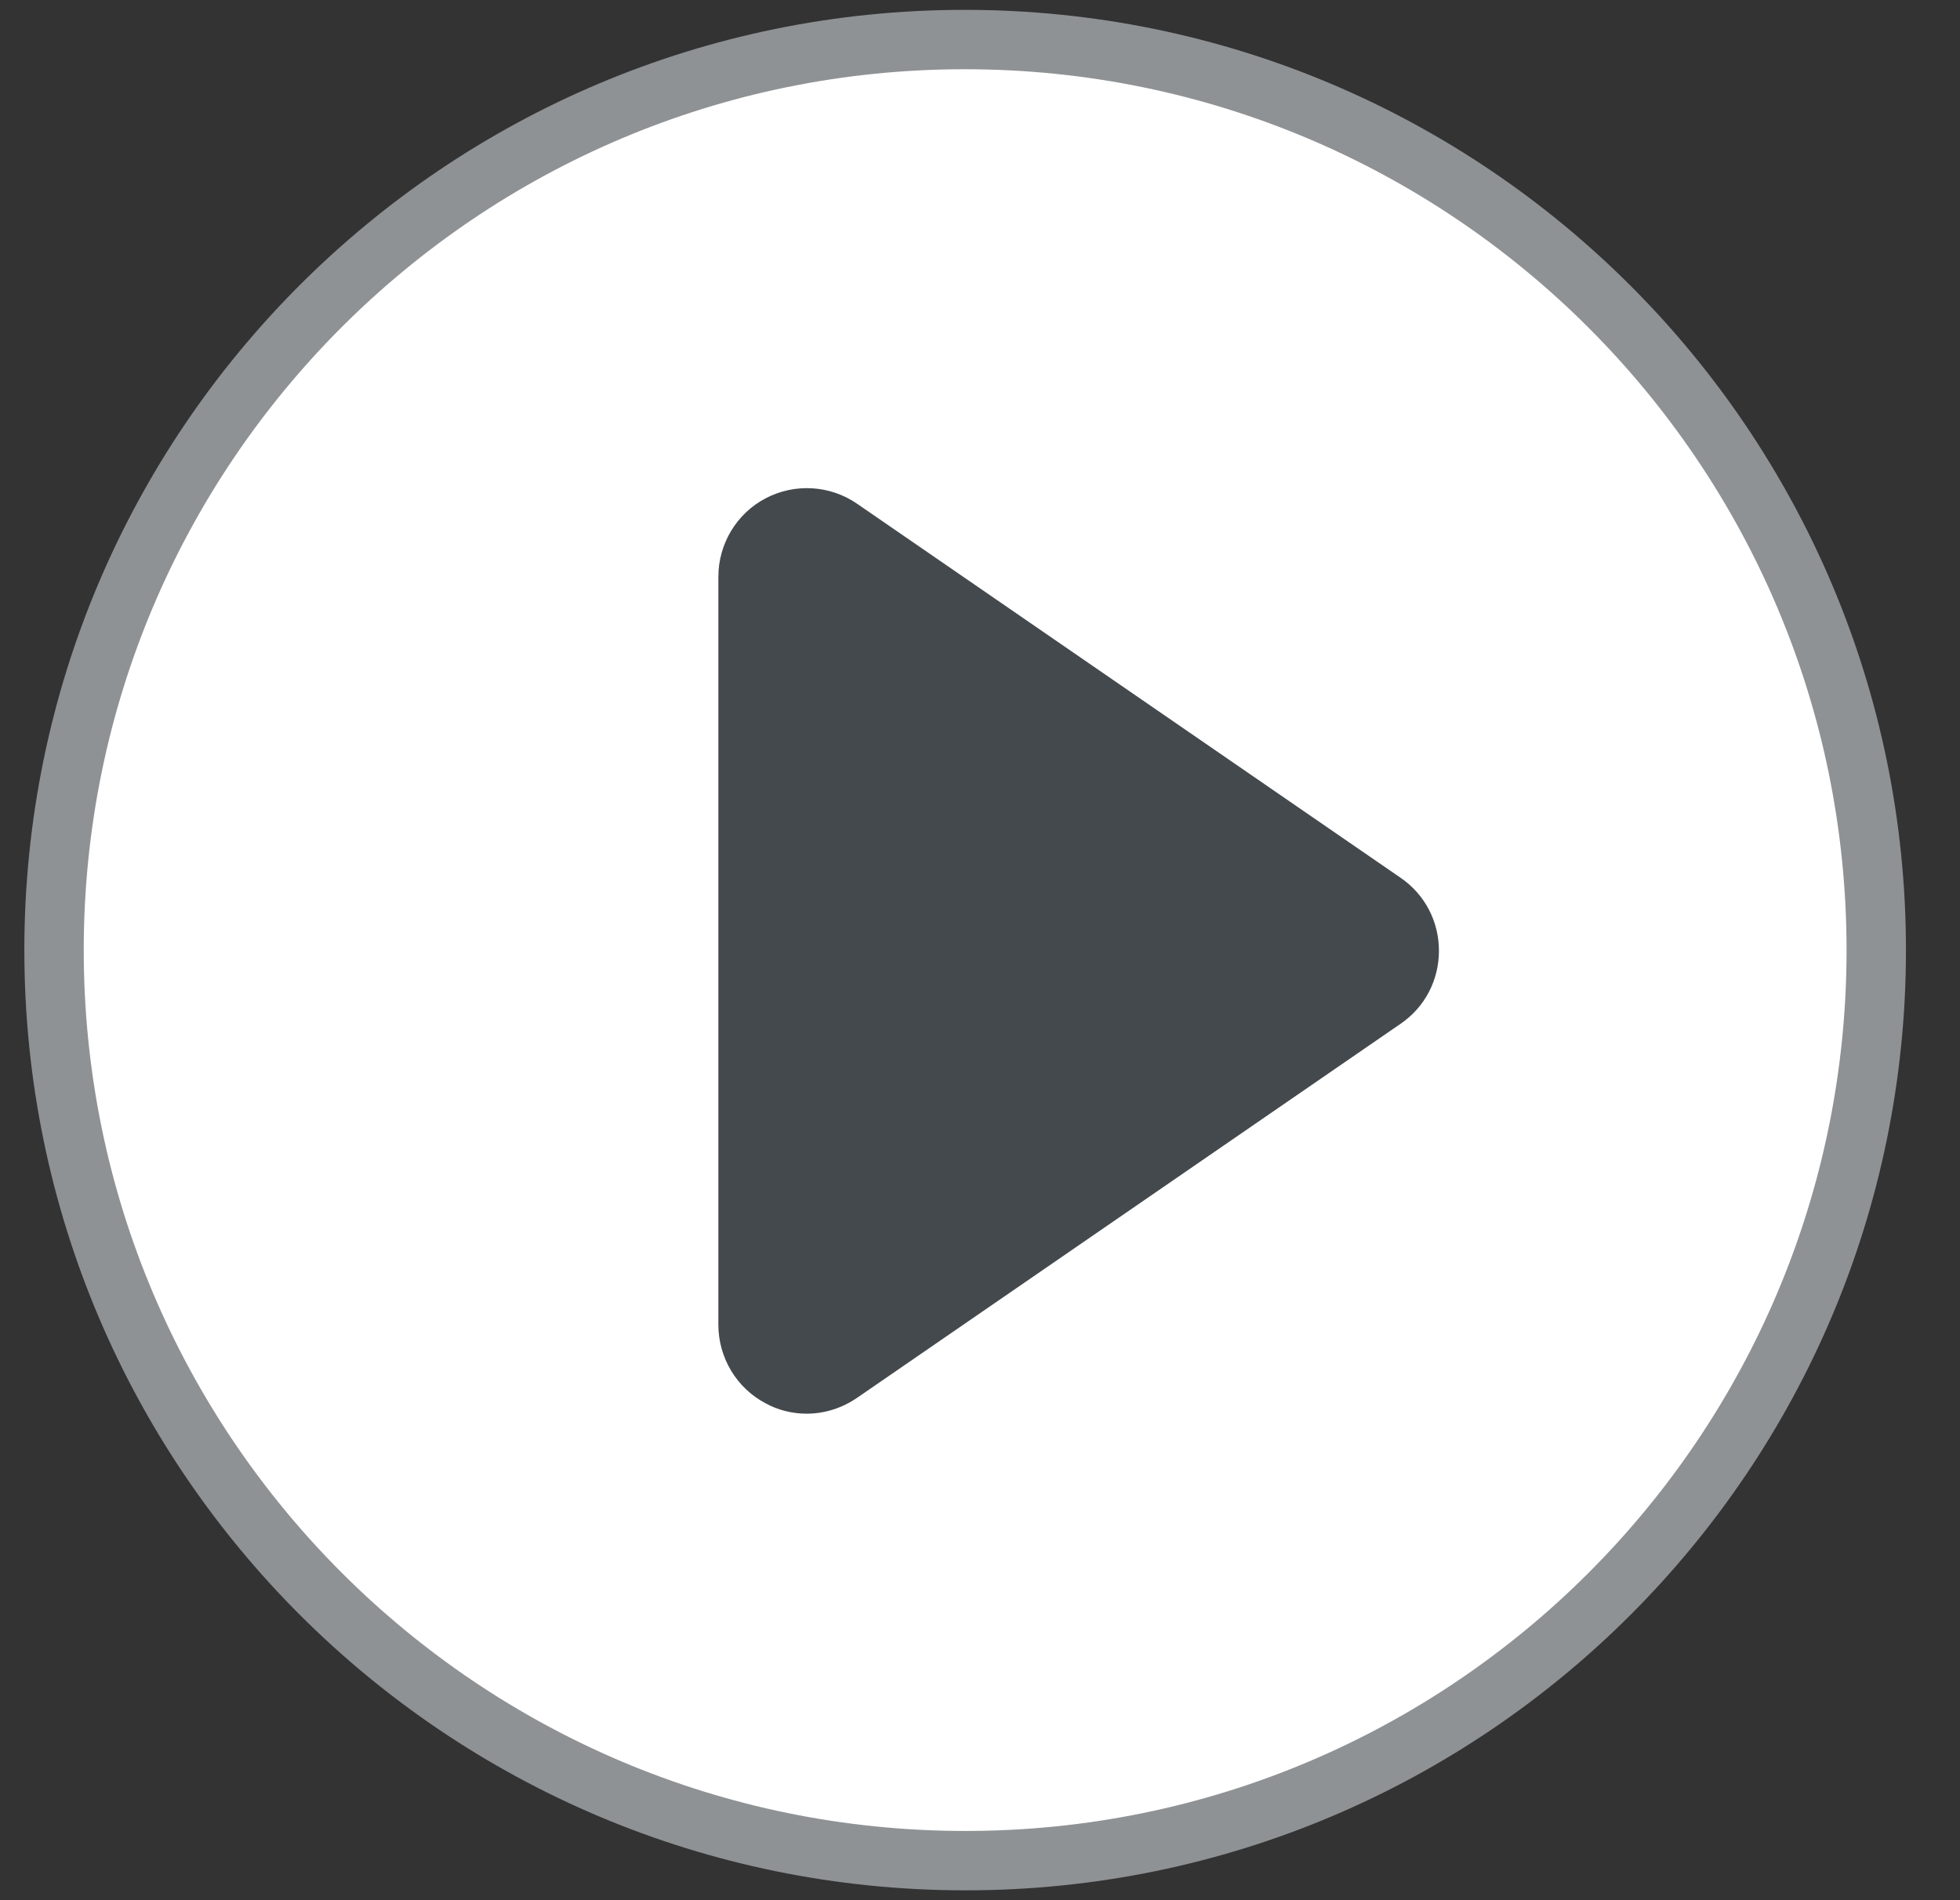 <svg width="33" height="32" viewBox="0 0 33 32" fill="none" xmlns="http://www.w3.org/2000/svg">
<rect x="0" y="0" width="33" height="32" fill="#333333" stroke="none"/>
<g clip-path="url('#clip0_23_13853')">
<path d="M16.244 0.666C7.771 0.666 0.91 7.527 0.91 16C0.91 24.473 7.782 31.334 16.256 31.334C24.729 31.334 31.59 24.462 31.59 16C31.59 7.538 24.717 0.666 16.244 0.666Z" fill="white" stroke="#8F9294" stroke-miterlimit="10"></path>
<path d="M23.584 17.239L14.433 23.538C14.176 23.714 13.883 23.807 13.579 23.807C13.346 23.807 13.1 23.749 12.89 23.632C12.399 23.375 12.095 22.86 12.095 22.311V9.712C12.095 9.163 12.399 8.649 12.89 8.392C13.381 8.134 13.977 8.169 14.433 8.485L23.584 14.784C23.993 15.065 24.227 15.521 24.227 16.012C24.227 16.503 23.993 16.958 23.584 17.239Z" fill="#44494D"></path>
</g>
<defs>
<clipPath id="clip0_23_13853">
<rect width="32" height="32" fill="white" transform="translate(0.244)"></rect>
</clipPath>
</defs>
</svg>
